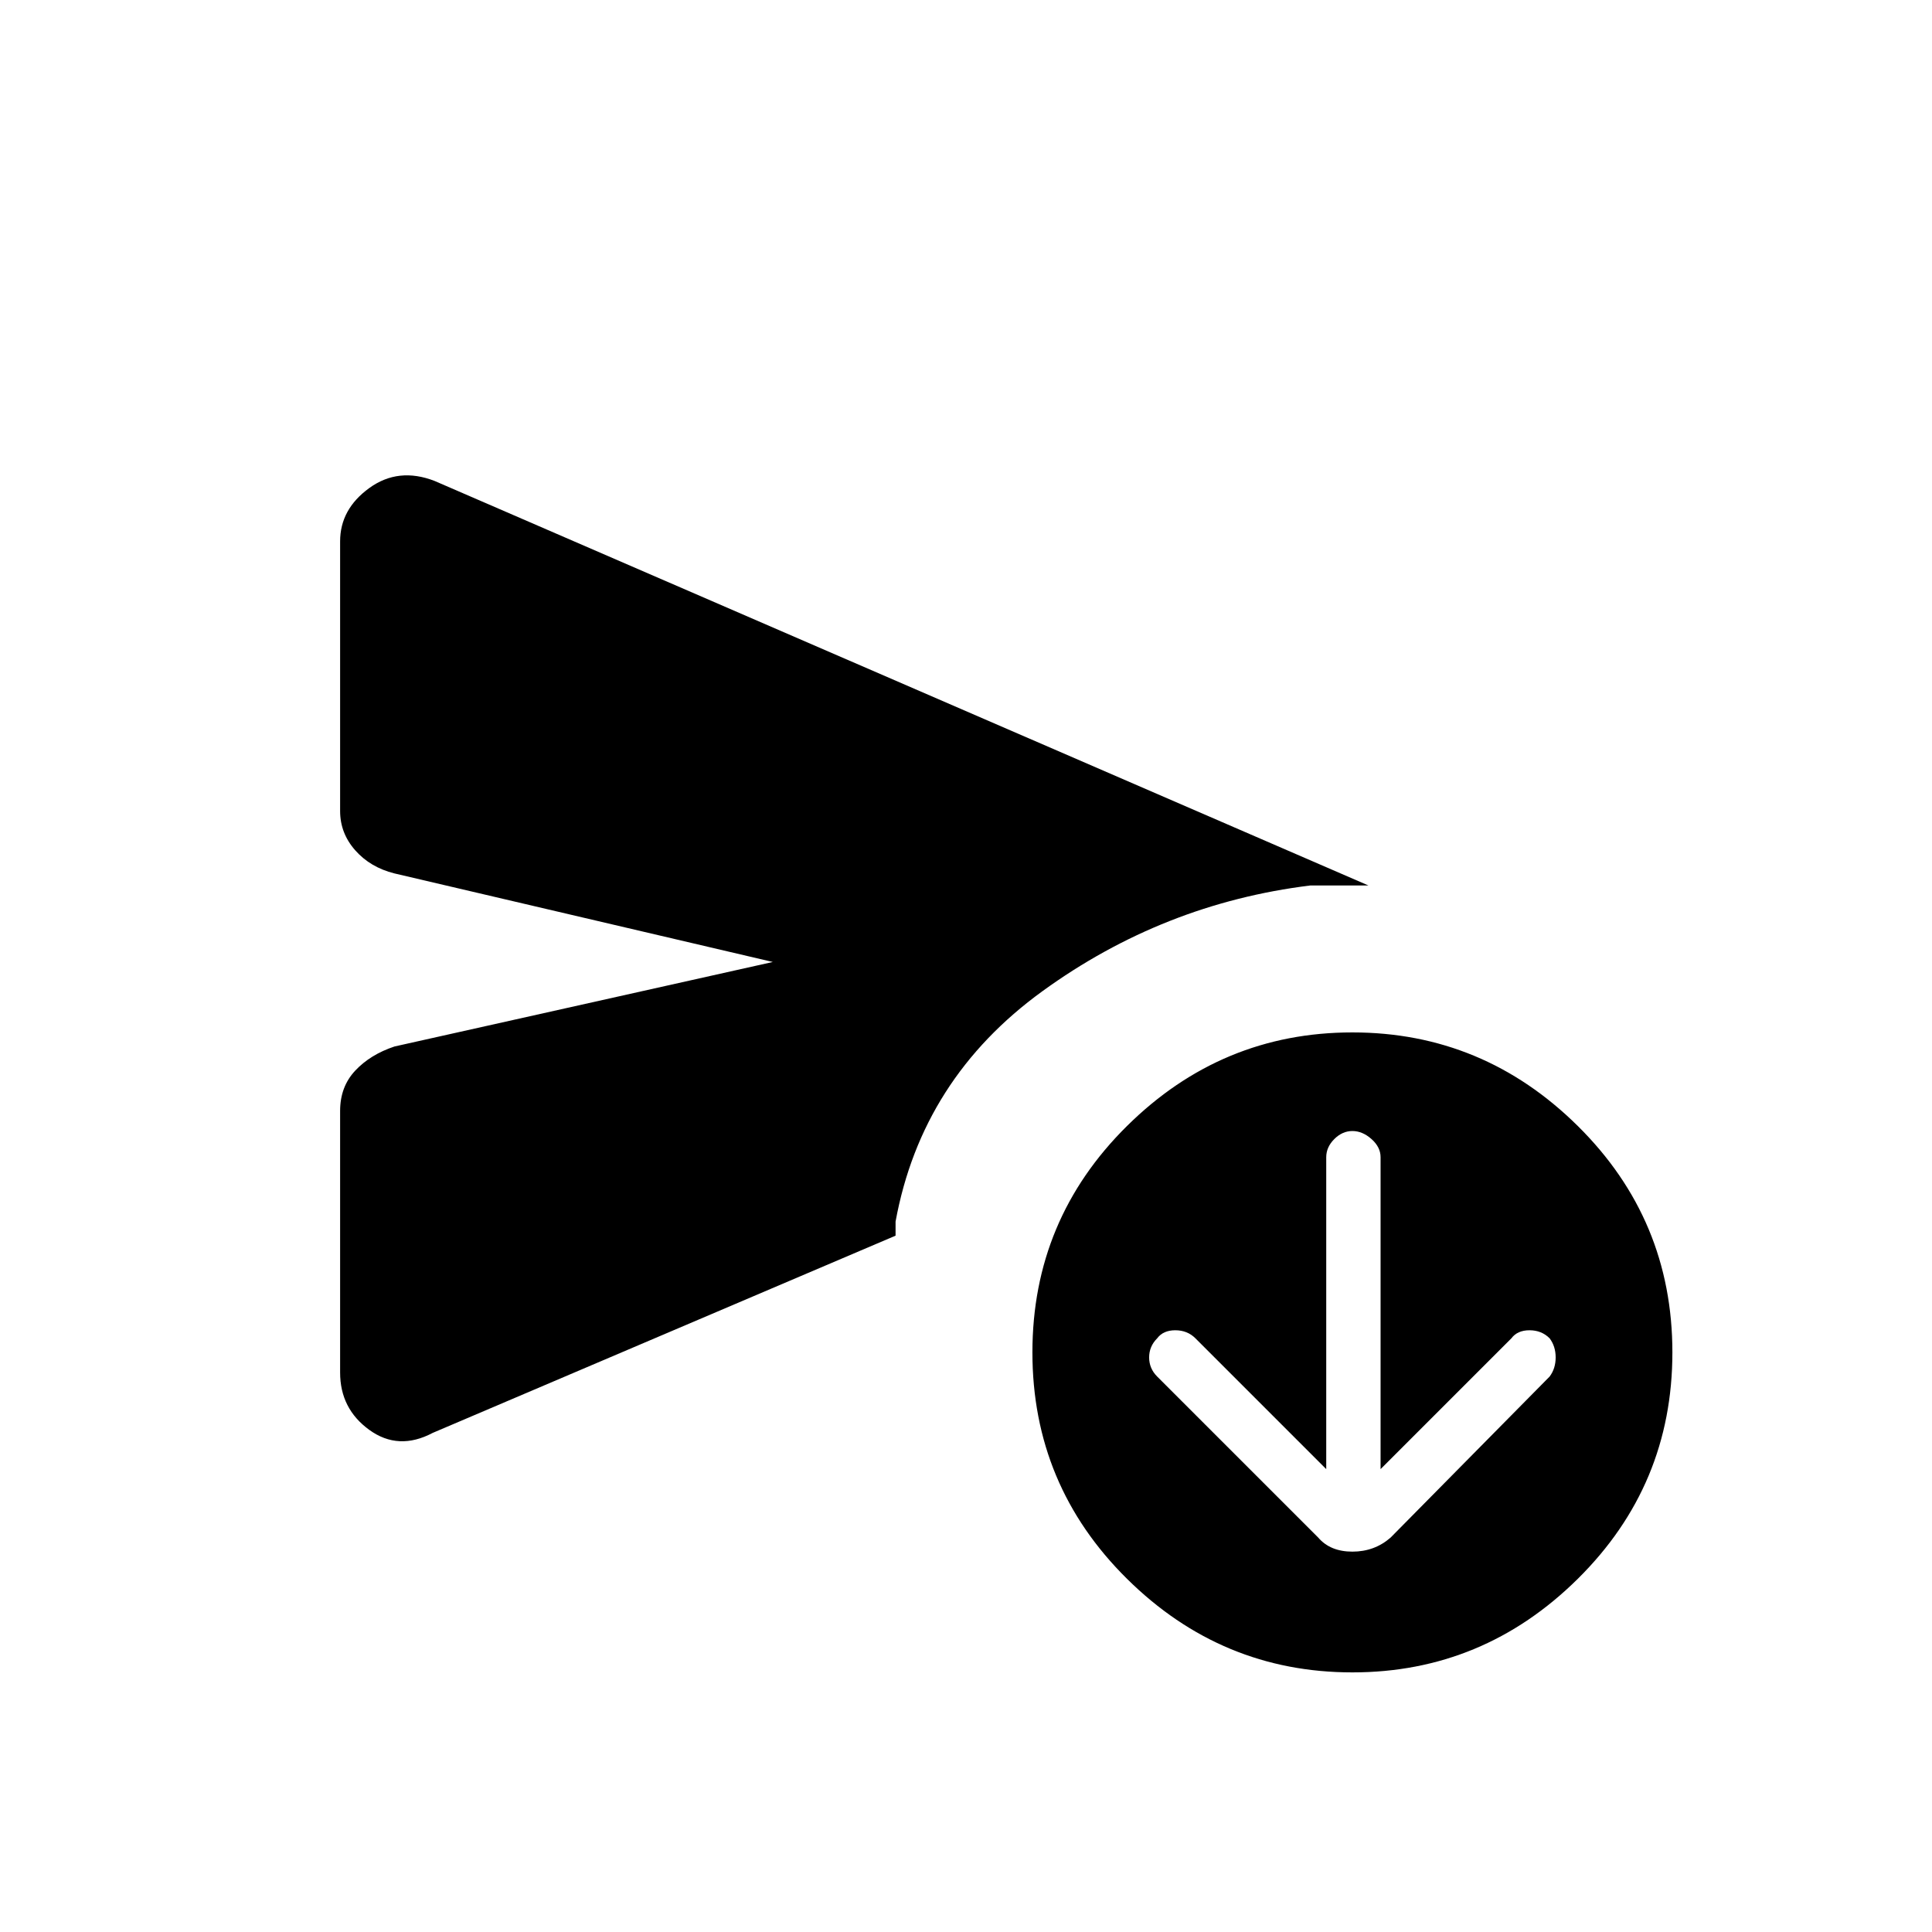 <svg xmlns="http://www.w3.org/2000/svg" height="48" width="48"><path d="M32.95 36.5 29.7 33.25Q29.5 33.05 29.2 33.05Q28.9 33.05 28.75 33.25Q28.55 33.45 28.55 33.725Q28.55 34 28.75 34.2L32.75 38.2Q33.05 38.55 33.6 38.55Q34.15 38.55 34.55 38.2L38.5 34.2Q38.65 34 38.65 33.725Q38.65 33.45 38.5 33.25Q38.3 33.05 38 33.05Q37.7 33.05 37.55 33.25L34.3 36.5V28.75Q34.3 28.5 34.075 28.3Q33.85 28.1 33.6 28.1Q33.35 28.1 33.15 28.3Q32.95 28.5 32.95 28.75ZM8.45 34.1V27.6Q8.45 27 8.825 26.6Q9.2 26.2 9.8 26L19.2 23.9L9.8 21.7Q9.2 21.55 8.825 21.125Q8.45 20.7 8.45 20.15V13.45Q8.45 12.65 9.175 12.125Q9.9 11.6 10.8 11.95L34 22Q33.75 22 33.475 22Q33.2 22 32.55 22Q28.9 22.45 25.9 24.625Q22.9 26.8 22.25 30.35Q22.25 30.45 22.25 30.525Q22.25 30.6 22.25 30.7L10.75 35.6Q9.9 36.05 9.175 35.525Q8.45 35 8.45 34.1ZM33.6 41.55Q30.35 41.55 28 39.225Q25.65 36.9 25.65 33.6Q25.65 30.3 28 27.975Q30.35 25.65 33.6 25.65Q36.85 25.65 39.2 27.975Q41.55 30.3 41.55 33.6Q41.55 36.9 39.2 39.225Q36.85 41.55 33.6 41.55Z"/></svg>